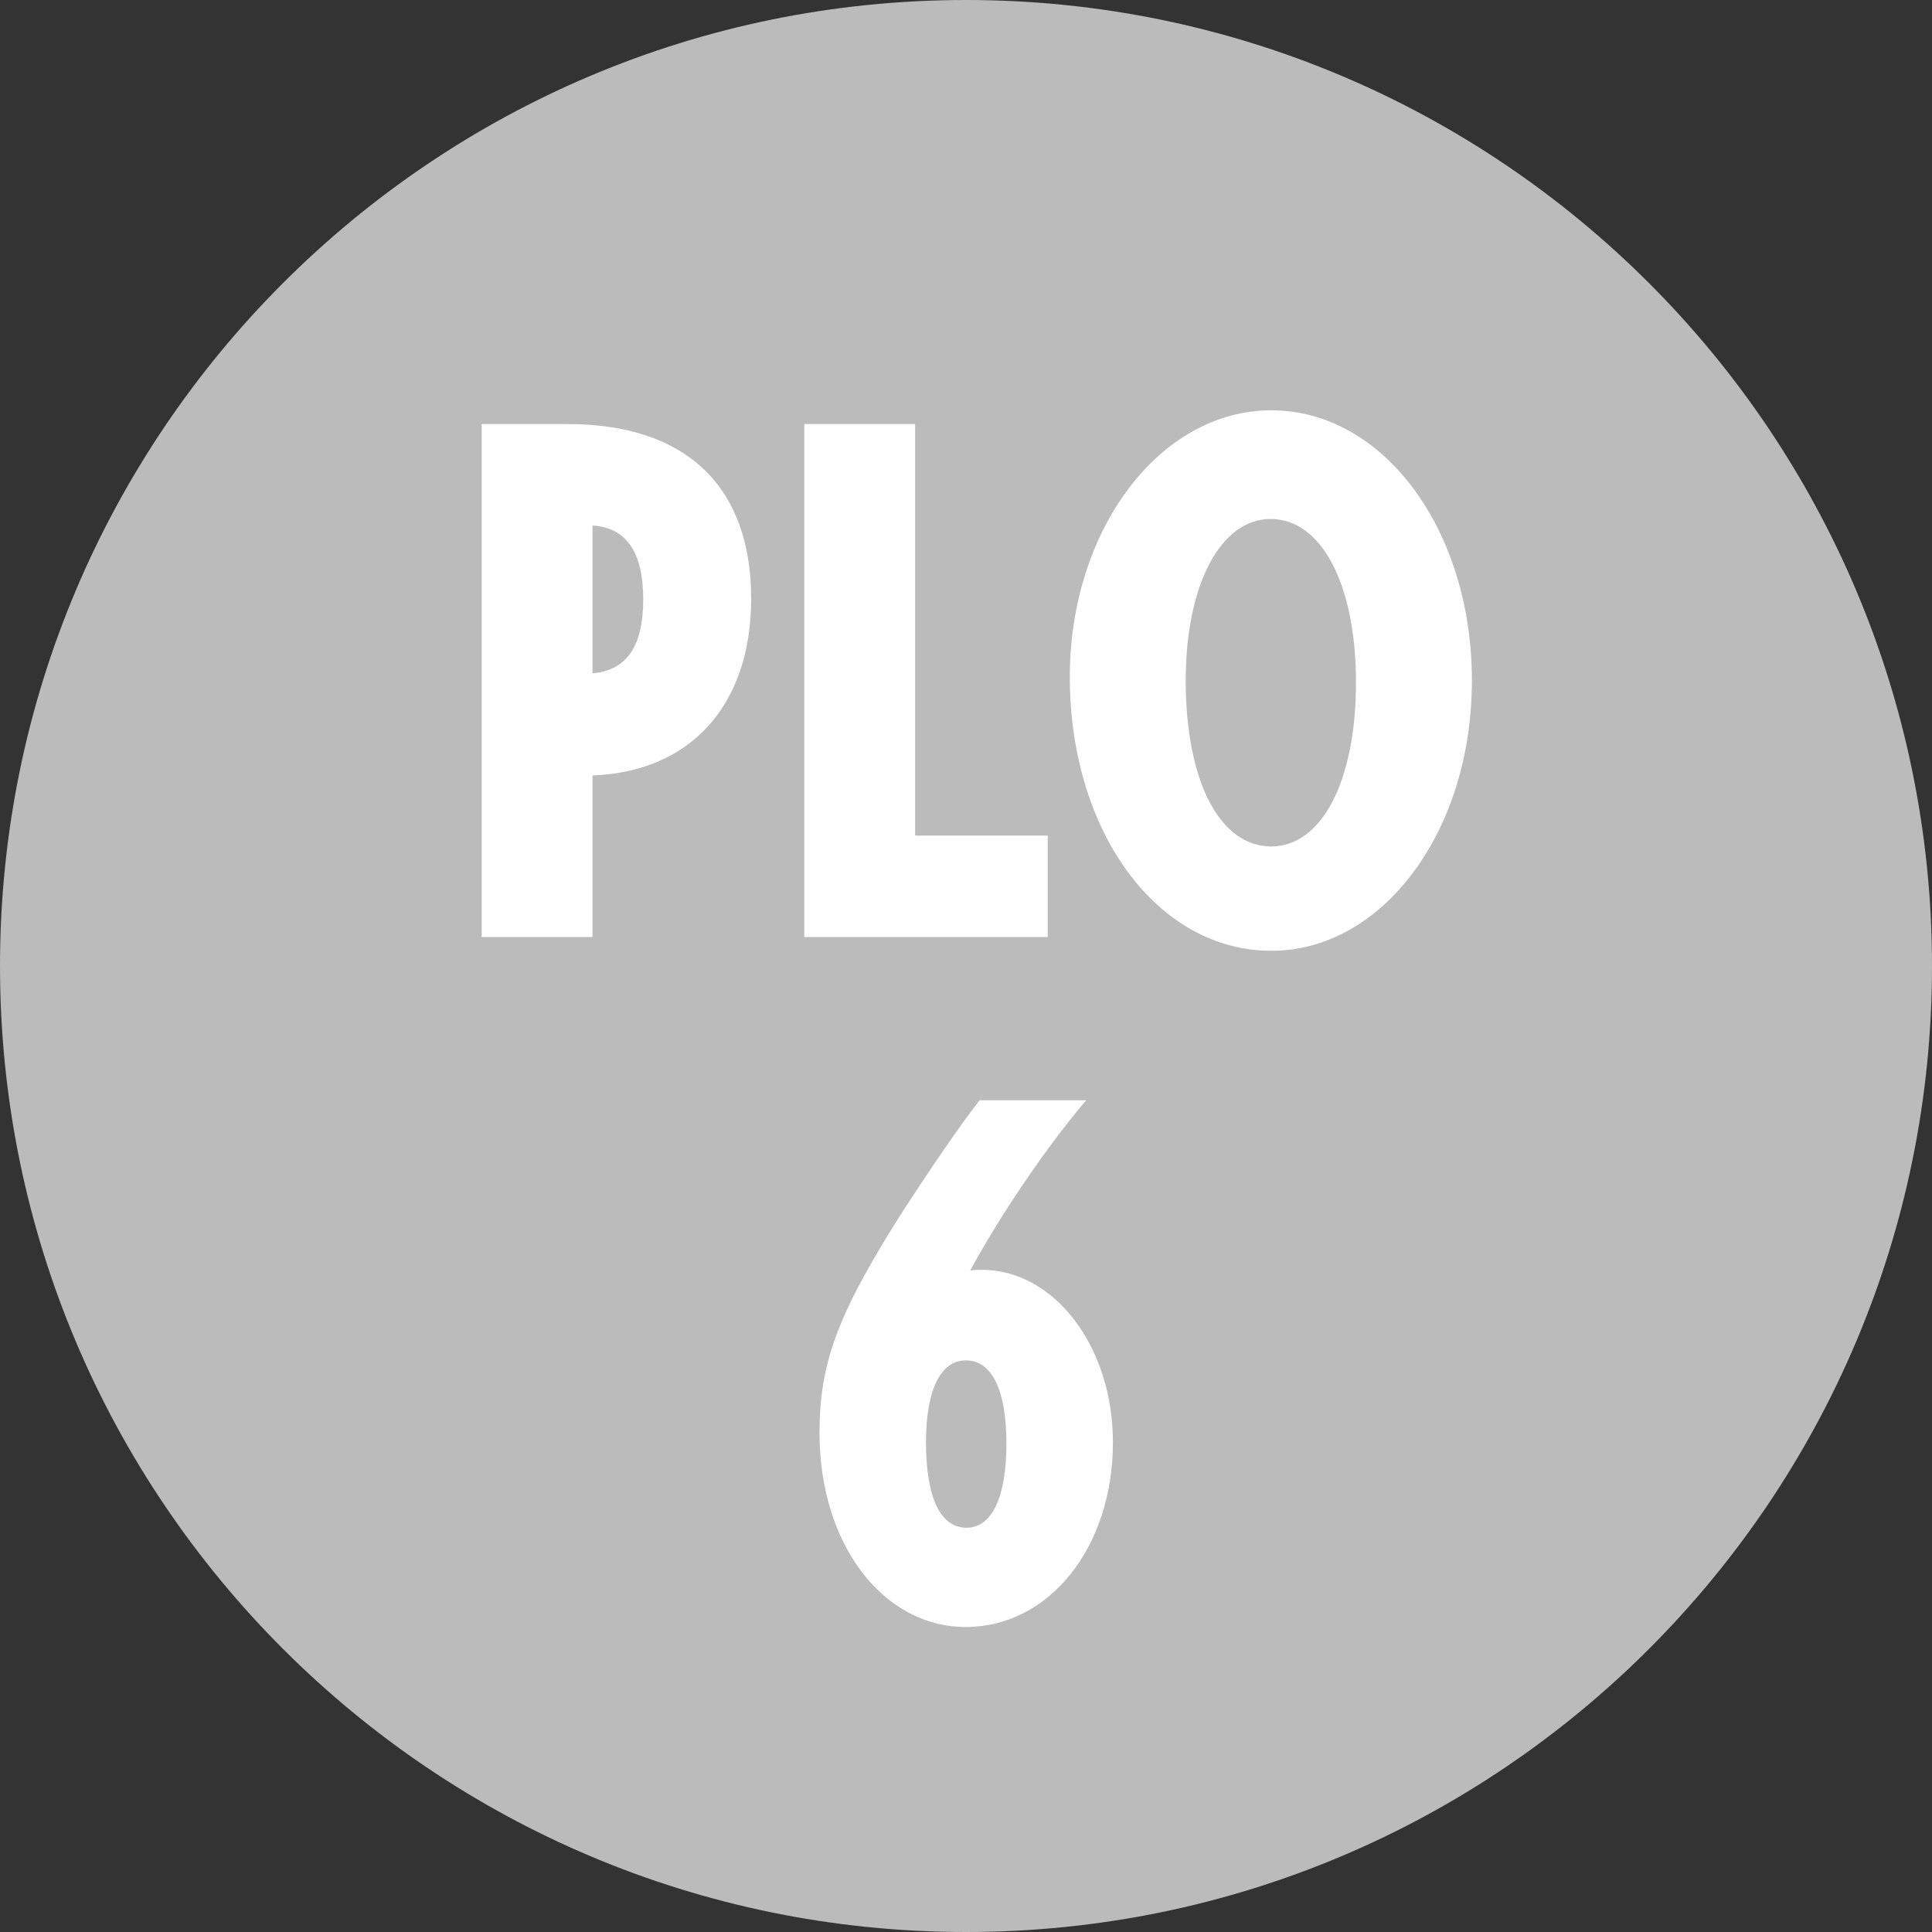 <svg width="200" height="200" viewBox="0 0 200 200" fill="none" xmlns="http://www.w3.org/2000/svg">
<rect x="0" y="0" width="200" height="200" fill="#333333" stroke="none"/>
<path d="M100 200C44.8 200 0 155.2 0 100C0 44.8 44.8 0 100 0C155.2 0 200 44.8 200 100C200 155.2 155.2 200 100 200Z" fill="#BBBBBB"/>
<path d="M49.861 97H61.336V80.275C71.536 79.9 77.761 72.925 77.761 61.975C77.761 50.35 71.011 43.9 58.786 43.9H49.861V97ZM61.336 54.4C64.861 54.625 66.586 57.175 66.586 62.05C66.586 66.925 64.861 69.4 61.336 69.7V54.4ZM83.26 97H108.46V86.5H94.735V43.9H83.26V97ZM131.596 42.475C120.046 42.475 110.746 54.85 110.746 70.075C110.746 86.125 119.821 98.425 131.596 98.425C143.146 98.425 152.371 86.05 152.371 70.45C152.371 54.85 143.221 42.475 131.596 42.475ZM131.521 53.725C136.846 53.725 140.371 60.55 140.371 70.675C140.371 80.8 136.846 87.625 131.596 87.625C126.271 87.625 122.746 80.875 122.746 70.45C122.746 60.55 126.346 53.725 131.521 53.725ZM101.409 113.9C99.459 116.375 96.234 121.1 93.084 125.975C86.709 136.1 84.834 141.125 84.834 148.325C84.834 159.8 91.359 168.425 99.984 168.425C108.609 168.425 115.209 160.175 115.209 149.3C115.209 139.4 109.134 131.45 101.634 131.45C101.334 131.45 100.959 131.45 100.434 131.525C103.659 125.6 108.309 118.775 112.434 113.9H101.409ZM99.984 140.825C102.684 140.825 104.184 143.9 104.184 149.45C104.184 155 102.684 158.15 100.059 158.15C97.359 158.15 95.859 155.075 95.859 149.3C95.859 143.9 97.359 140.825 99.984 140.825Z" fill="#FFFFFF"/>
</svg>
